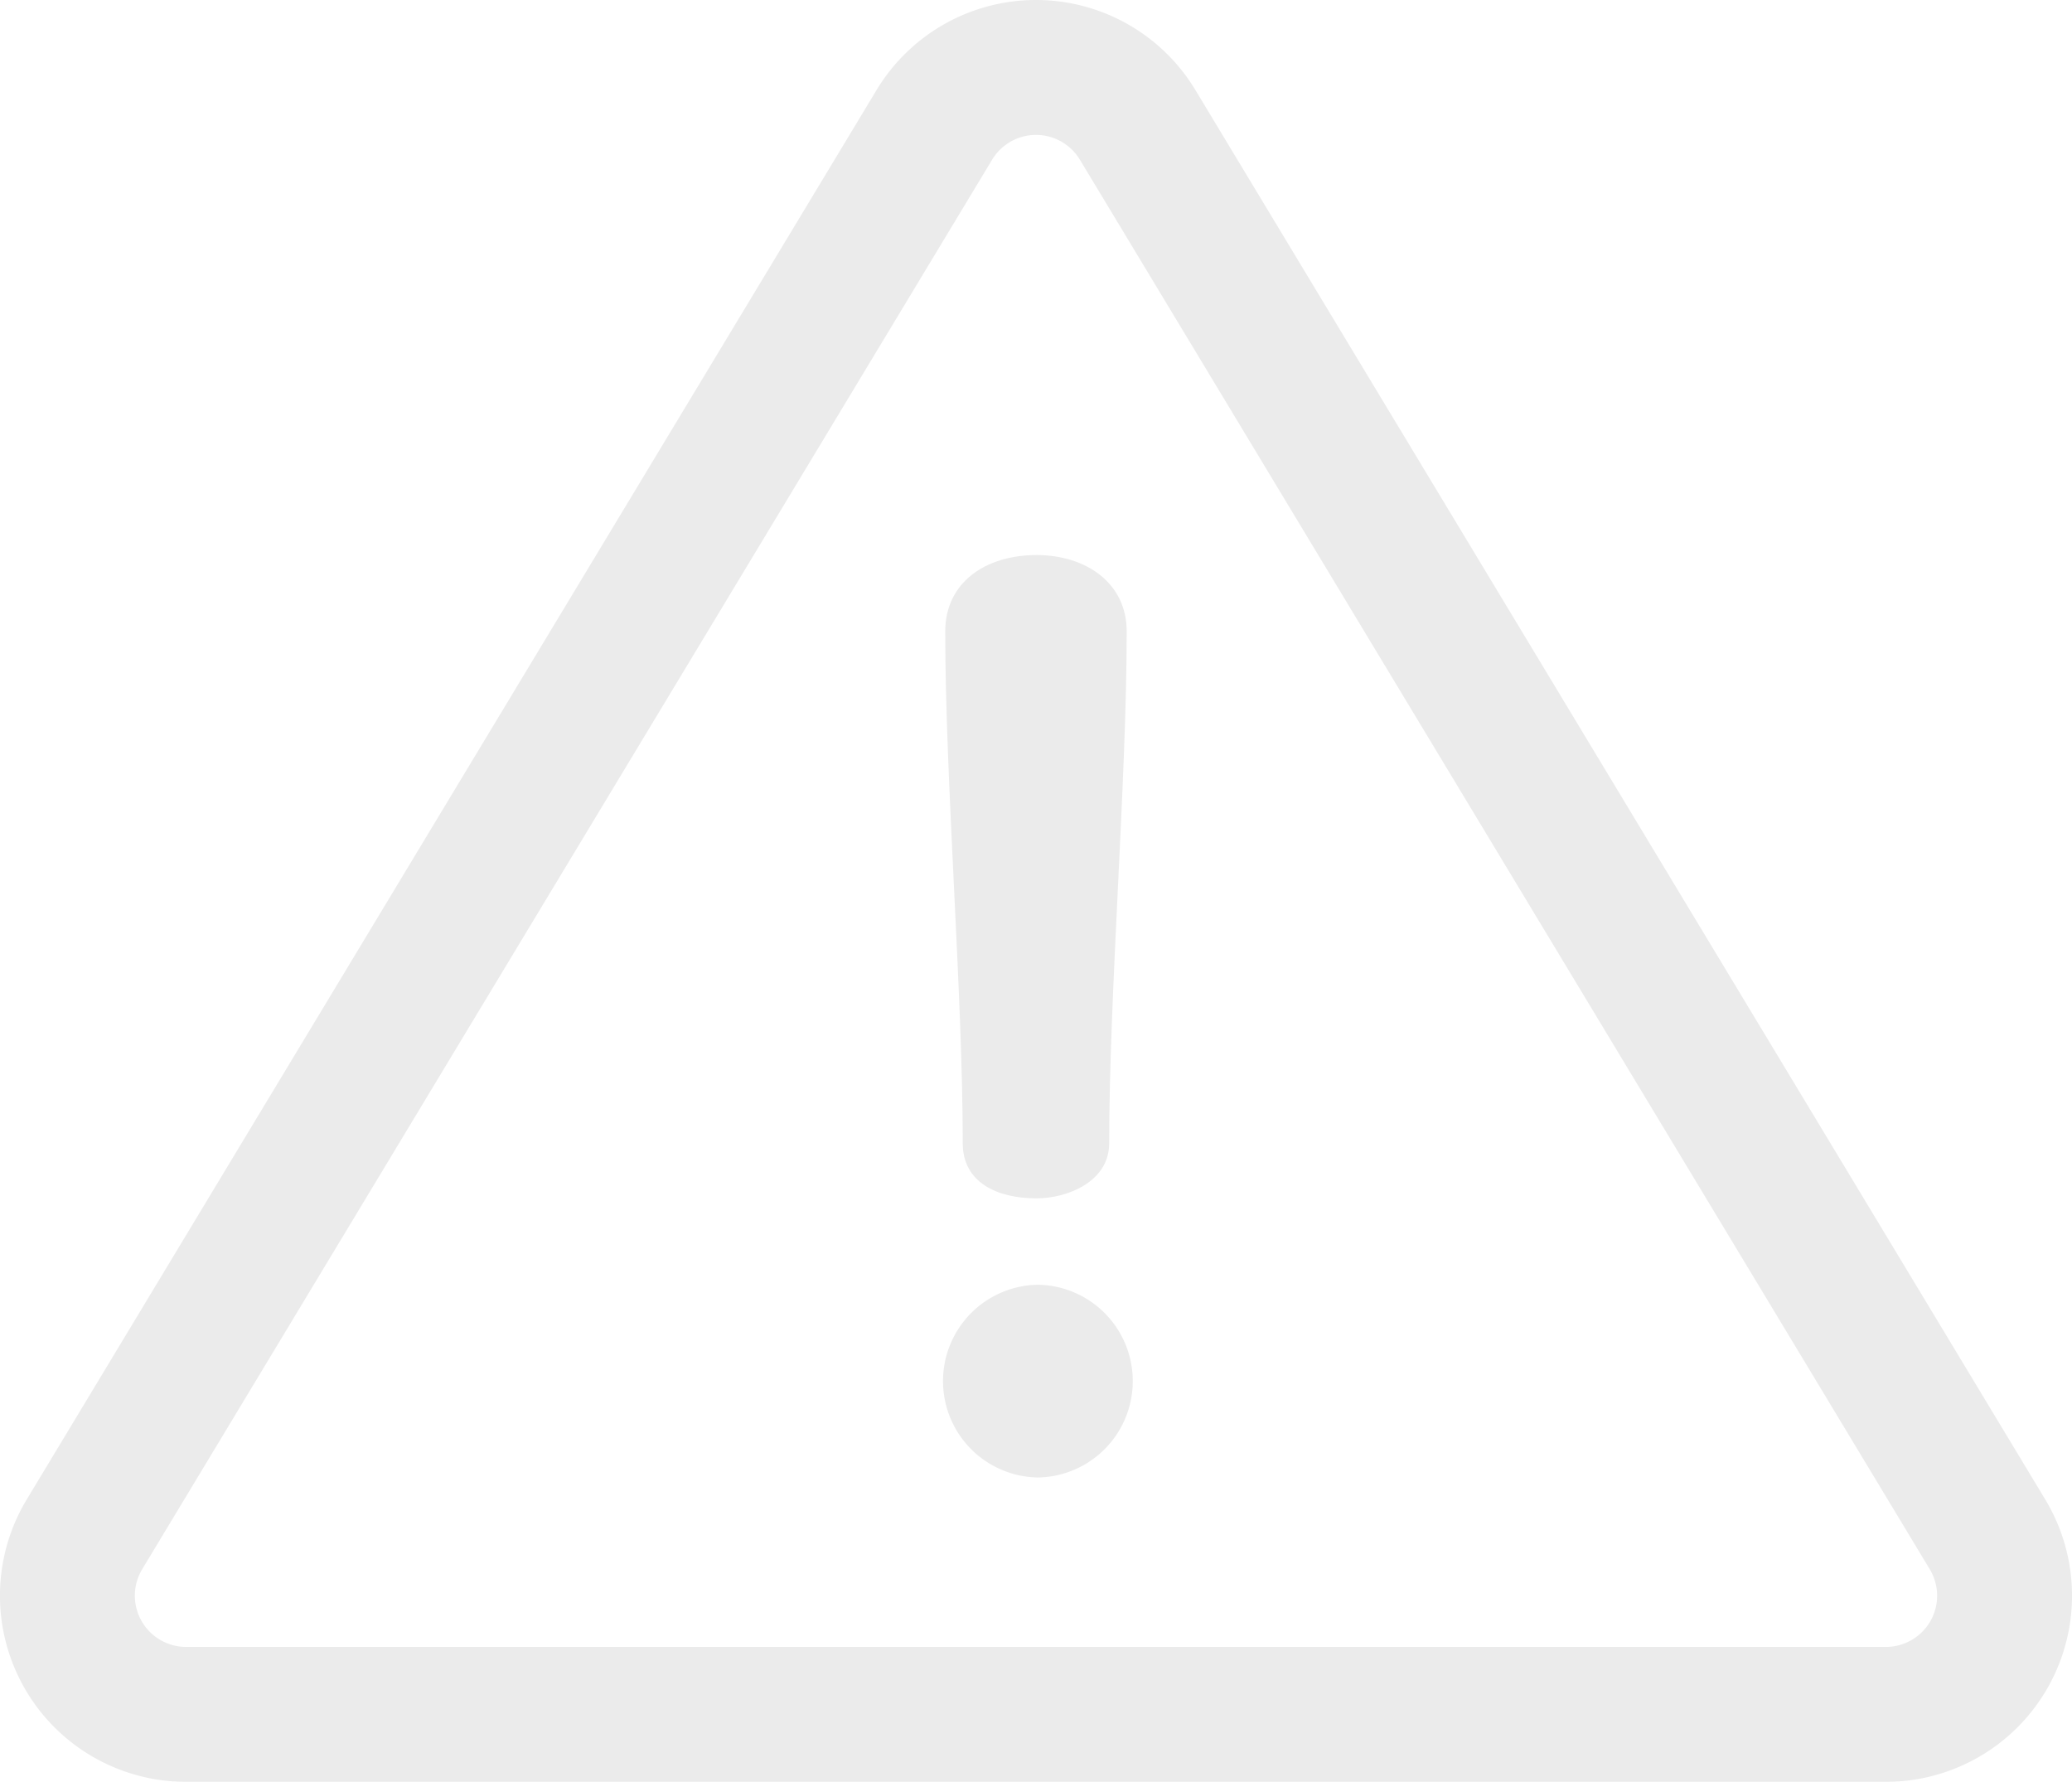 <svg xmlns="http://www.w3.org/2000/svg" viewBox="0 0 87.688 75.406"><g id="danger" transform="translate(0 -35.857)" opacity=".08"><g id="Group_6646" data-name="Group 6646" transform="translate(0 35.857)"><g id="Group_6645" data-name="Group 6645"><path id="Path_185" data-name="Path 185" d="M86.558 99.317L50.59 39.667a7.878 7.878 0 00-13.493 0L1.129 99.317a7.878 7.878 0 006.746 11.945h71.937a7.878 7.878 0 006.746-11.945zm-4.858 5.135a2.172 2.172 0 01-1.888 1.1H7.875a2.169 2.169 0 01-1.857-3.288l35.969-59.649a2.169 2.169 0 013.714 0l35.968 59.651a2.171 2.171 0 01.031 2.186z" transform="translate(0 -35.857)"/></g></g><g id="Group_6648" data-name="Group 6648" transform="translate(40.004 59.346)"><g id="Group_6647" data-name="Group 6647"><path id="Path_186" data-name="Path 186" d="M237.444 173.005c-2.172 0-3.867 1.165-3.867 3.231 0 6.3.741 15.36.741 21.663 0 1.642 1.43 2.33 3.125 2.33 1.271 0 3.072-.688 3.072-2.33 0-6.3.741-15.36.741-21.663.002-2.066-1.746-3.231-3.812-3.231z" transform="translate(-233.578 -173.005)"/></g></g><g id="Group_6650" data-name="Group 6650" transform="translate(39.845 90.225)"><g id="Group_6649" data-name="Group 6649"><path id="Path_187" data-name="Path 187" d="M236.73 353.306a4.079 4.079 0 000 8.157 4.079 4.079 0 000-8.157z" transform="translate(-232.651 -353.306)"/></g></g></g></svg>